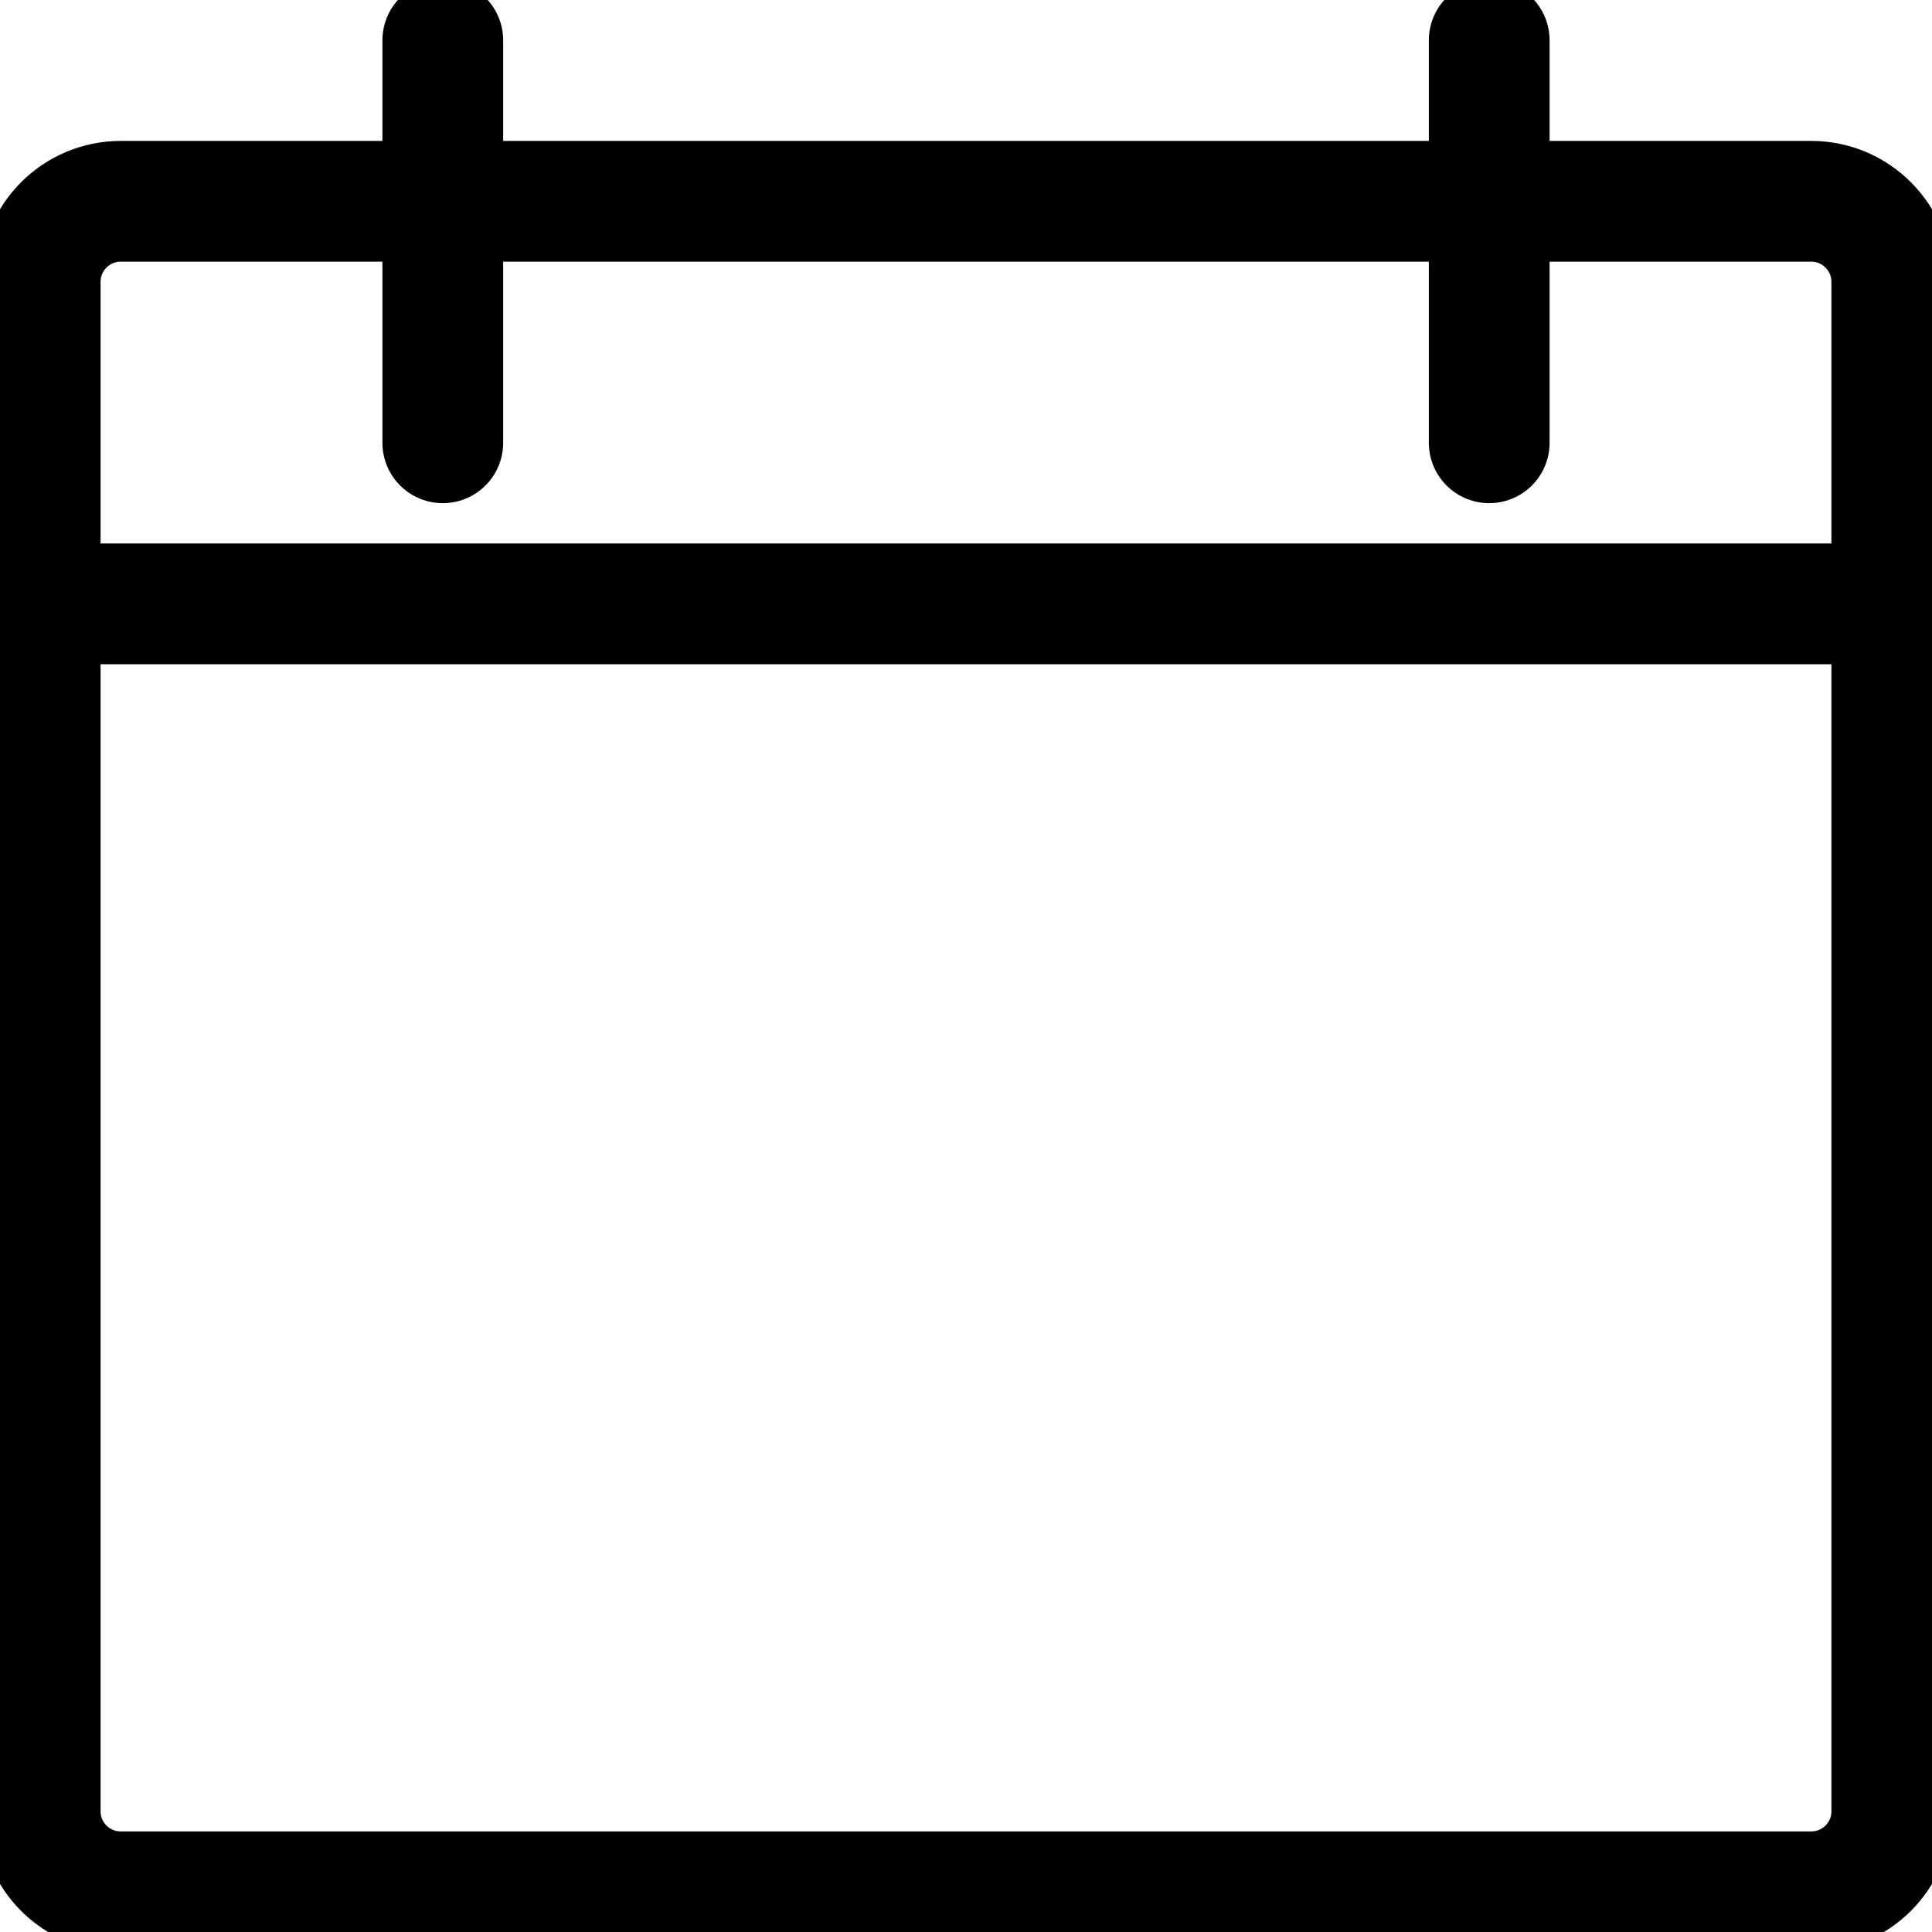 <svg width="16" height="16" viewBox="0 0 16 16" fill="none" xmlns="http://www.w3.org/2000/svg">
<g clip-path="url(#clip0_0_2197)">
<path d="M15 1.667H1C0.632 1.667 0.333 1.966 0.333 2.334V15.001C0.333 15.369 0.632 15.667 1 15.667H15C15.368 15.667 15.667 15.369 15.667 15.001V2.334C15.667 1.966 15.368 1.667 15 1.667Z" stroke="black" stroke-linecap="round" stroke-linejoin="round"/>
<path d="M3.667 0.334V3.667" stroke="black" stroke-linecap="round" stroke-linejoin="round"/>
<path d="M12.333 0.334V3.667" stroke="black" stroke-linecap="round" stroke-linejoin="round"/>
<path d="M0.333 5.001H15.667" stroke="black" stroke-linecap="round" stroke-linejoin="round"/>
</g>
<defs>
<clipPath id="clip0_0_2197">
<rect width="16" height="16" fill="white"/>
</clipPath>
</defs>
</svg>
